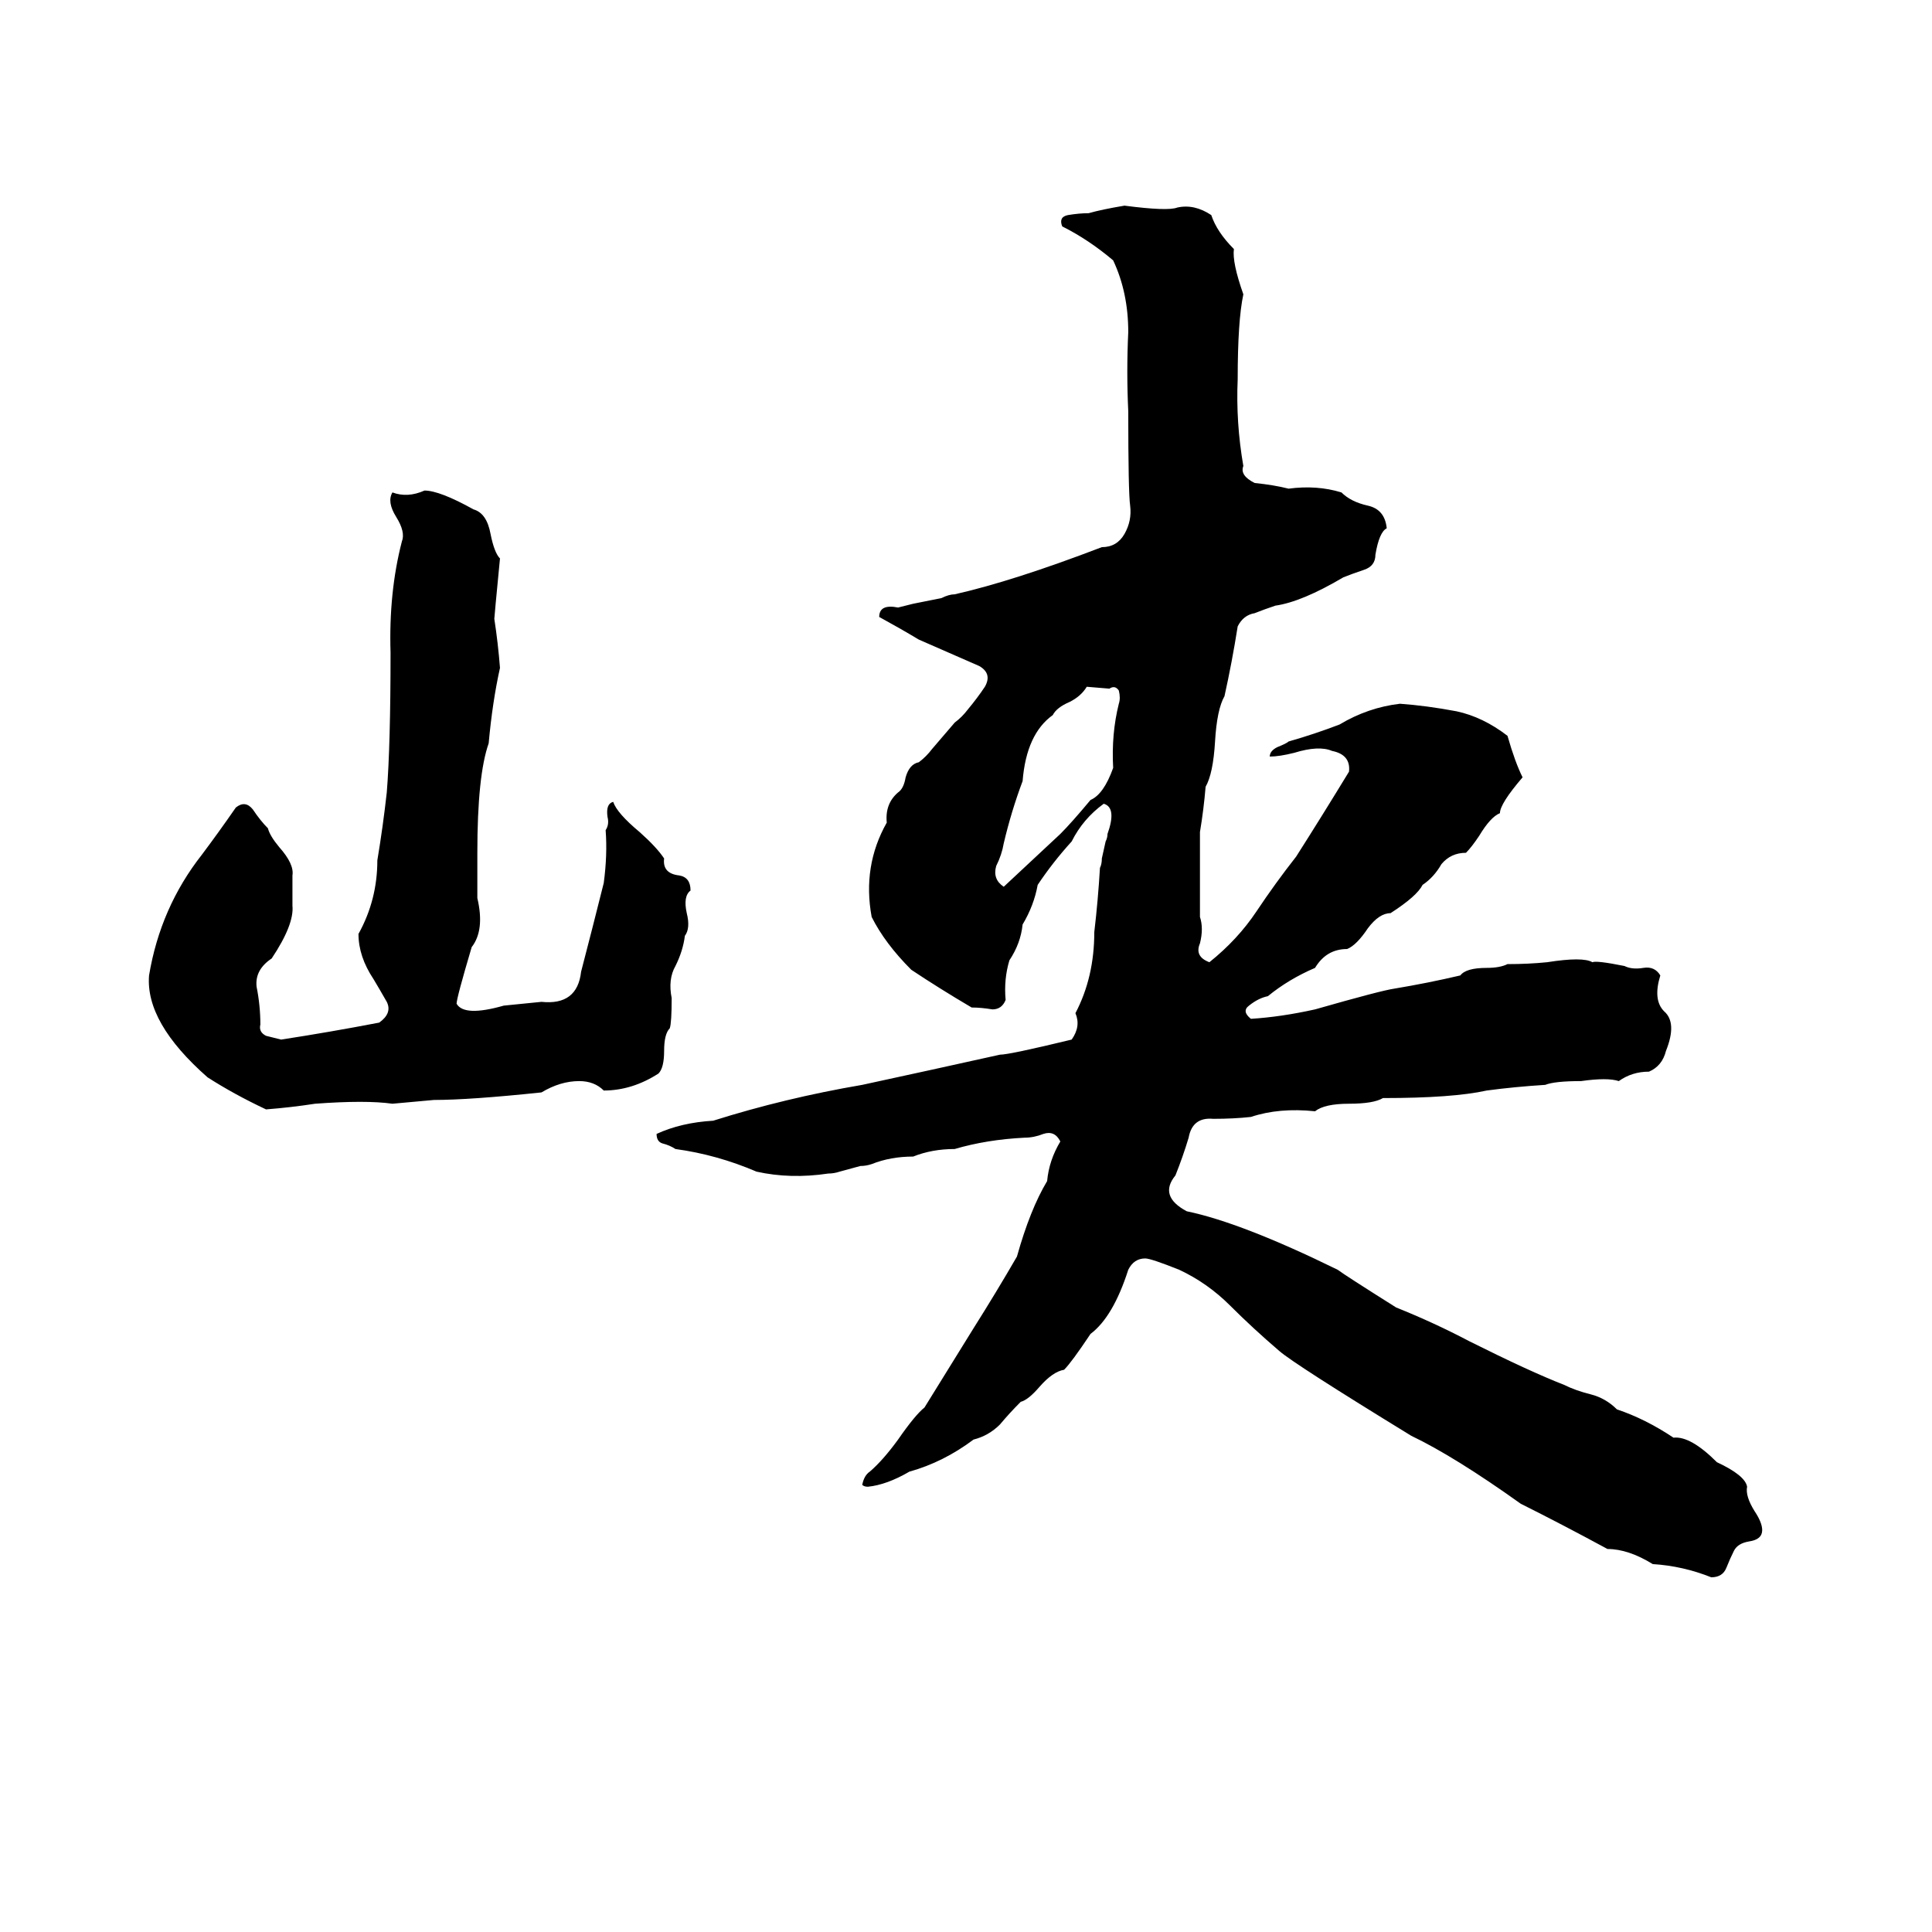 <svg xmlns="http://www.w3.org/2000/svg" viewBox="0 -800 1024 1024">
	<path fill="#000000" d="M596 -691Q619 -688 624 -690Q633 -692 642 -686Q645 -677 654 -668Q653 -661 659 -644Q656 -630 656 -599Q655 -576 659 -553Q657 -548 665 -544Q675 -543 683 -541Q698 -543 711 -539Q716 -534 725 -532Q734 -530 735 -520Q731 -518 729 -506Q729 -500 723 -498Q717 -496 712 -494Q690 -481 676 -479Q670 -477 665 -475Q659 -474 656 -468Q653 -449 649 -431Q645 -424 644 -407Q643 -390 639 -383Q638 -371 636 -359Q636 -336 636 -314Q638 -308 636 -300Q633 -293 641 -290Q656 -302 666 -317Q676 -332 687 -346Q701 -368 715 -391Q716 -400 706 -402Q699 -405 686 -401Q678 -399 673 -399Q673 -402 677 -404Q682 -406 683 -407Q697 -411 710 -416Q725 -425 742 -427Q756 -426 772 -423Q786 -420 799 -410Q803 -396 807 -388Q795 -374 795 -369Q790 -367 784 -357Q780 -351 777 -348Q769 -348 764 -342Q760 -335 754 -331Q751 -325 737 -316Q731 -316 725 -308Q719 -299 714 -297Q703 -297 697 -287Q683 -281 672 -272Q667 -271 662 -267Q658 -264 663 -260Q679 -261 697 -265Q732 -275 739 -276Q757 -279 774 -283Q777 -287 788 -287Q795 -287 799 -289Q810 -289 820 -290Q839 -293 844 -290Q846 -291 861 -288Q865 -286 871 -287Q877 -288 880 -283Q876 -270 882 -264Q889 -258 883 -243Q881 -235 874 -232Q865 -232 858 -227Q852 -229 838 -227Q824 -227 819 -225Q803 -224 788 -222Q770 -218 733 -218Q728 -215 715 -215Q702 -215 697 -211Q678 -213 663 -208Q654 -207 643 -207Q632 -208 630 -197Q627 -187 623 -177Q614 -166 629 -158Q658 -152 709 -127Q713 -124 740 -107Q760 -99 779 -89Q811 -73 829 -66Q835 -63 843 -61Q851 -59 857 -53Q872 -48 887 -38Q896 -39 910 -25Q925 -18 926 -12Q925 -7 930 1Q934 7 934 11Q934 16 927 17Q921 18 919 22Q917 26 915 31Q913 36 907 36Q892 30 876 29Q863 21 852 21Q828 8 806 -3Q771 -28 748 -39Q686 -77 678 -84Q664 -96 652 -108Q640 -120 625 -127Q610 -133 607 -133Q601 -133 598 -127Q590 -102 578 -93Q568 -78 564 -74Q558 -73 551 -65Q545 -58 541 -57Q535 -51 530 -45Q524 -39 516 -37Q500 -25 482 -20Q470 -13 460 -12Q458 -12 457 -13Q458 -18 461 -20Q468 -26 476 -37Q485 -50 490 -54Q503 -75 516 -96Q528 -115 539 -134Q546 -159 555 -174Q556 -185 562 -195Q559 -201 553 -199Q548 -197 543 -197Q523 -196 506 -191Q494 -191 484 -187Q472 -187 462 -183Q459 -182 456 -182L445 -179Q442 -178 439 -178Q419 -175 401 -179Q380 -188 358 -191Q355 -193 351 -194Q348 -195 348 -199Q361 -205 378 -206Q416 -218 457 -225Q494 -233 530 -241Q535 -241 568 -249Q573 -256 570 -263Q580 -282 580 -306Q582 -323 583 -340Q584 -342 584 -345L586 -354Q587 -356 587 -358Q592 -372 585 -374Q574 -366 568 -354Q558 -343 550 -331Q548 -320 542 -310Q541 -300 535 -291Q532 -281 533 -270Q531 -265 526 -265Q520 -266 515 -266Q498 -276 483 -286Q469 -300 462 -314Q457 -341 470 -364Q469 -374 476 -380Q479 -382 480 -388Q482 -395 487 -396Q491 -399 494 -403L506 -417Q510 -420 513 -424Q518 -430 522 -436Q526 -443 519 -447Q503 -454 487 -461Q477 -467 466 -473Q466 -480 476 -478Q480 -479 484 -480L499 -483Q503 -485 506 -485Q537 -492 584 -510Q592 -510 596 -517Q600 -524 599 -532Q598 -539 598 -582Q597 -603 598 -624Q598 -645 590 -662Q577 -673 563 -680Q561 -685 566 -686Q572 -687 577 -687Q584 -689 596 -691ZM225 -540Q233 -540 251 -530Q258 -528 260 -517Q262 -507 265 -504Q262 -473 262 -472Q264 -459 265 -446Q261 -428 259 -406Q253 -389 253 -348Q253 -336 253 -324Q257 -307 250 -298Q242 -271 242 -268Q246 -261 267 -267Q277 -268 287 -269Q306 -267 308 -285Q314 -308 320 -332Q322 -347 321 -360Q323 -363 322 -367Q321 -374 325 -375Q327 -369 339 -359Q348 -351 352 -345Q351 -337 360 -336Q366 -335 366 -328Q362 -325 364 -316Q366 -308 363 -304Q362 -296 358 -288Q354 -281 356 -271Q356 -258 355 -255Q352 -252 352 -243Q352 -234 349 -231Q335 -222 320 -222Q315 -227 307 -227Q297 -227 287 -221Q249 -217 230 -217Q219 -216 208 -215Q194 -217 167 -215Q154 -213 141 -212Q124 -220 110 -229Q77 -258 79 -283Q85 -319 107 -347Q116 -359 125 -372Q130 -376 134 -371Q138 -365 142 -361Q143 -357 148 -351Q156 -342 155 -336Q155 -328 155 -320Q156 -310 144 -292Q135 -286 136 -277Q138 -267 138 -257Q137 -253 141 -251Q145 -250 149 -249Q175 -253 201 -258Q208 -263 205 -269Q201 -276 198 -281Q190 -293 190 -305Q200 -323 200 -344Q203 -362 205 -380Q207 -405 207 -454Q206 -486 213 -513Q215 -518 210 -526Q205 -534 208 -539Q216 -536 225 -540ZM588 -435L576 -436Q573 -431 567 -428Q560 -425 558 -421Q544 -411 542 -386Q536 -370 532 -353Q531 -347 528 -341Q526 -334 532 -330L562 -358Q568 -364 578 -376Q585 -379 590 -393Q589 -411 593 -427Q594 -430 593 -434Q591 -437 588 -435Z"/>
</svg>